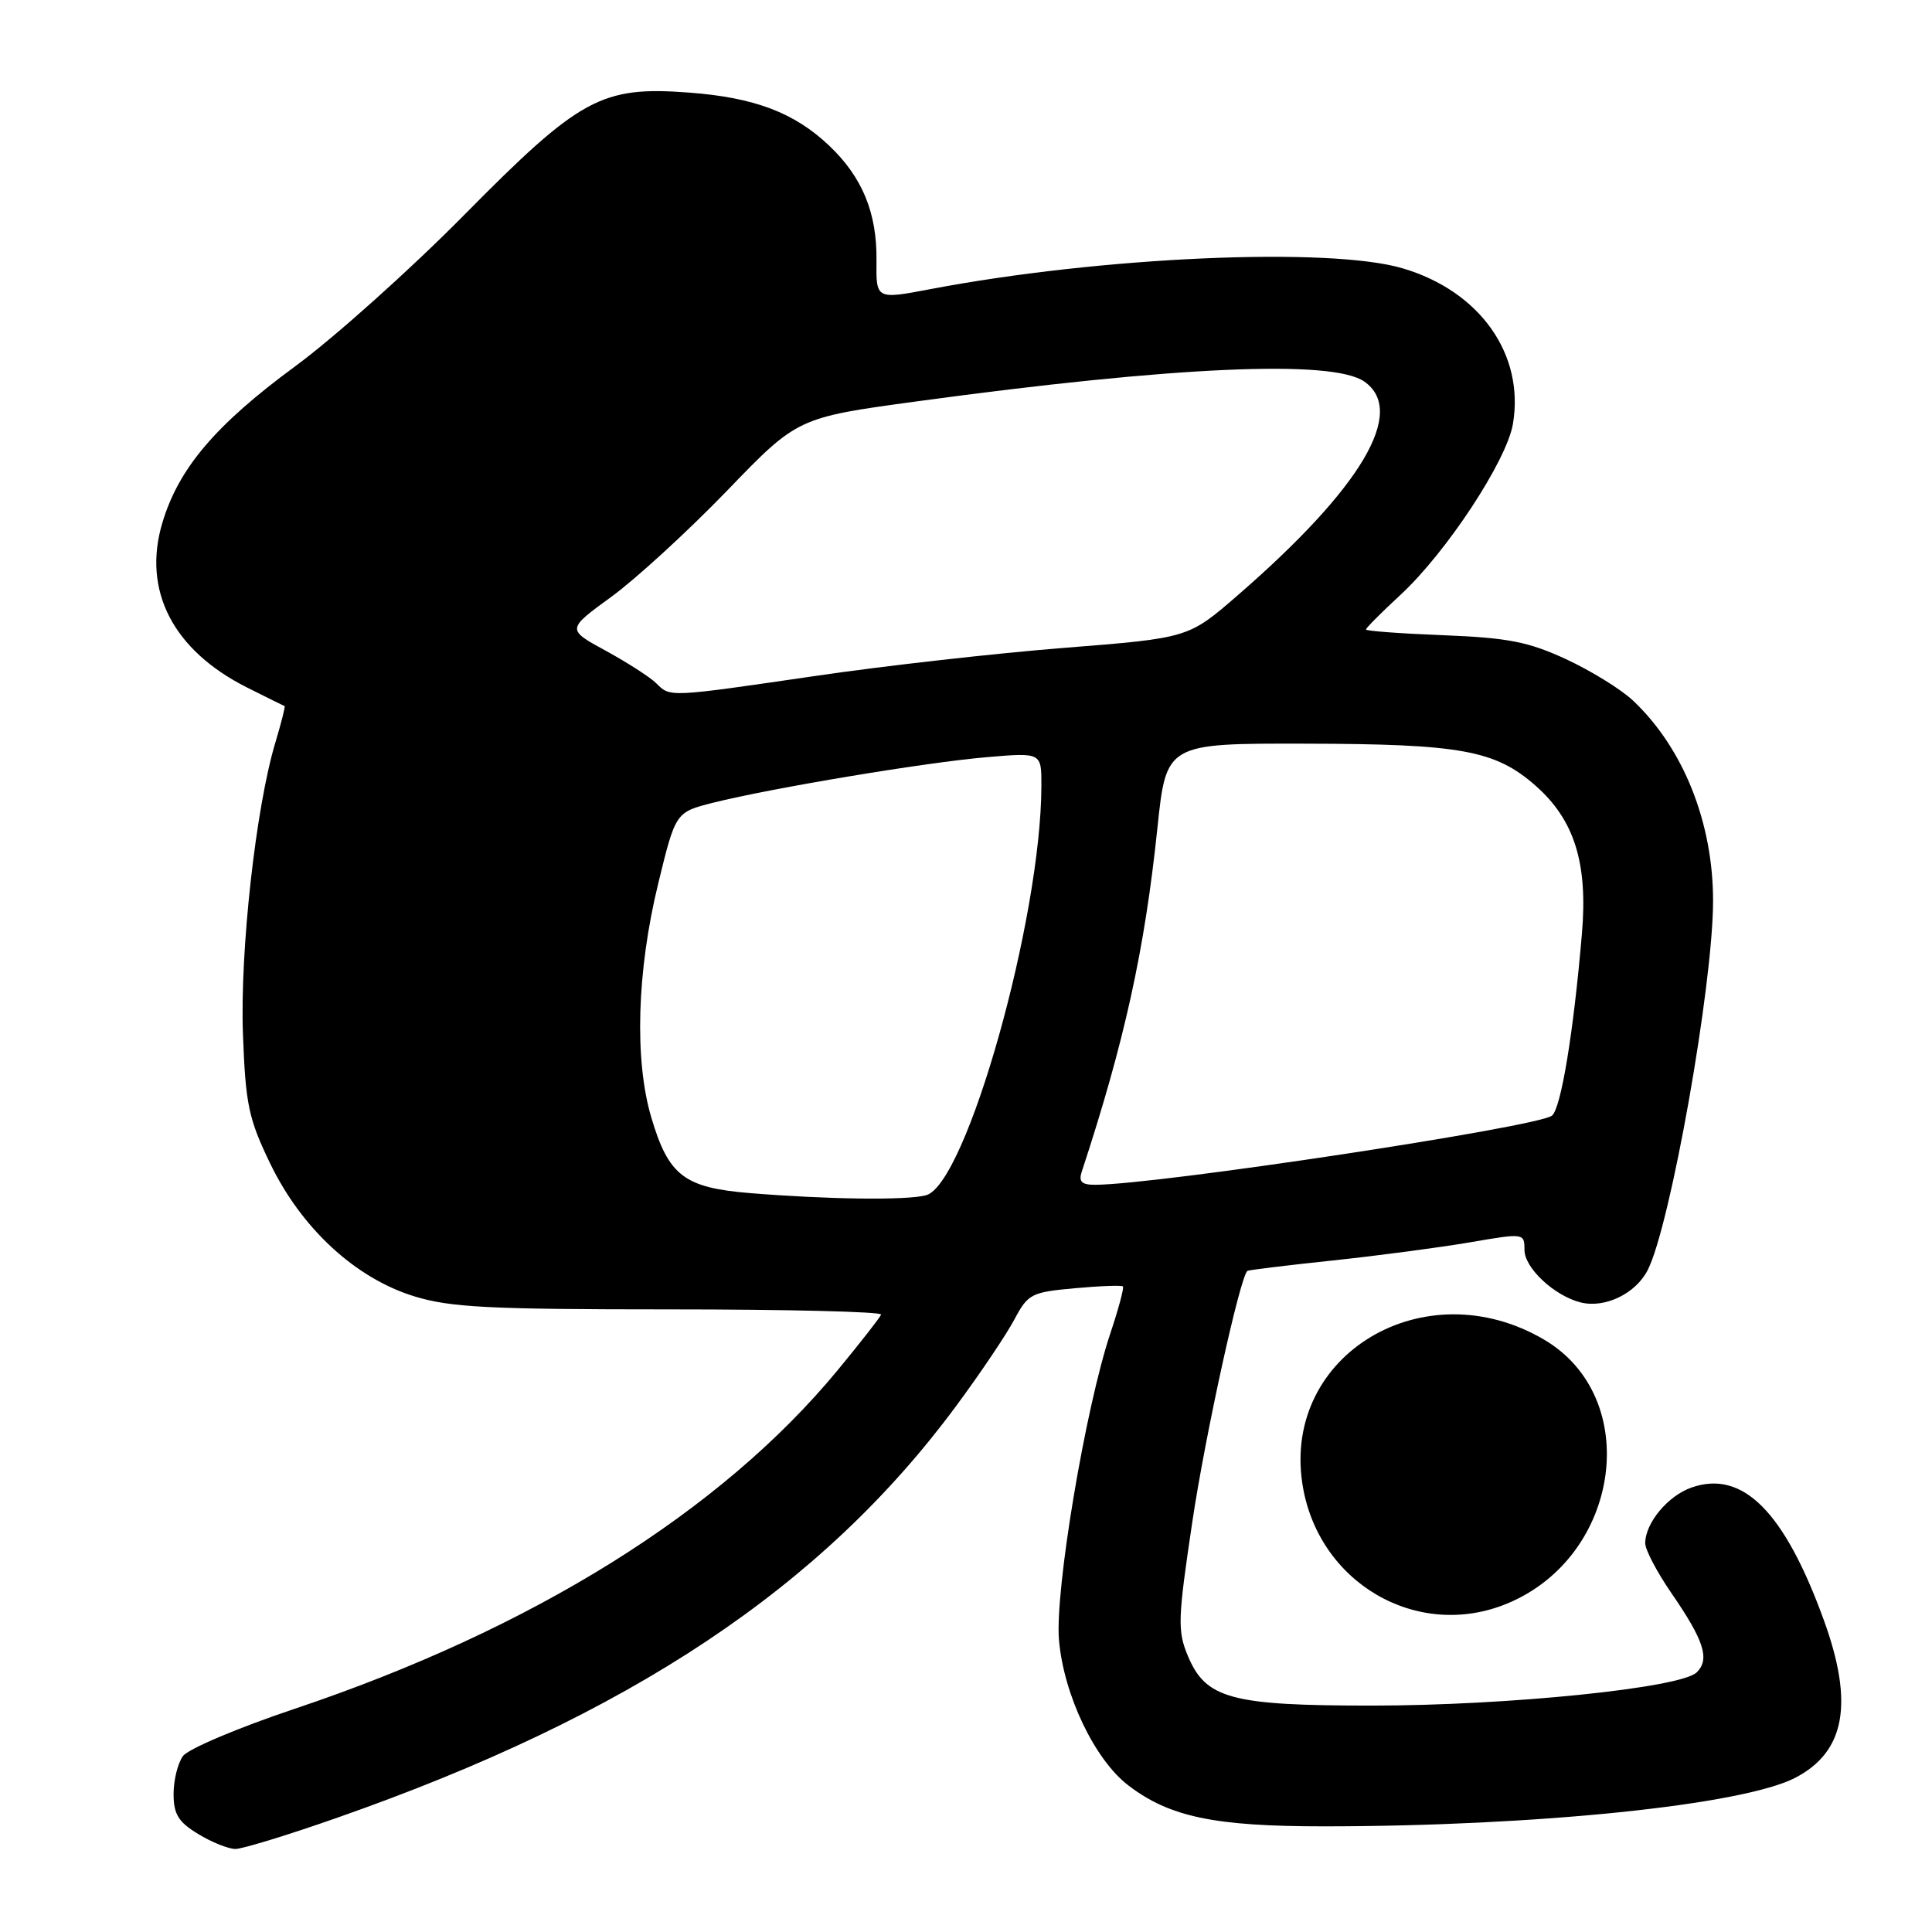 <?xml version="1.0" encoding="UTF-8" standalone="no"?>
<!DOCTYPE svg PUBLIC "-//W3C//DTD SVG 1.1//EN" "http://www.w3.org/Graphics/SVG/1.1/DTD/svg11.dtd" >
<svg xmlns="http://www.w3.org/2000/svg" xmlns:xlink="http://www.w3.org/1999/xlink" version="1.1" viewBox="0 0 256 256">
 <g >
 <path fill="currentColor"
d=" M 44.68 240.86 C 83.48 227.27 108.96 210.31 126.71 186.28 C 129.90 181.97 133.36 176.82 134.41 174.84 C 136.21 171.45 136.66 171.22 142.40 170.70 C 145.74 170.39 148.62 170.29 148.79 170.46 C 148.96 170.63 148.22 173.41 147.14 176.63 C 143.82 186.55 139.76 210.80 140.32 217.31 C 140.95 224.58 145.05 233.18 149.53 236.59 C 154.99 240.76 160.95 242.00 175.41 242.00 C 203.56 241.99 230.89 239.18 237.87 235.57 C 244.50 232.14 245.67 225.70 241.67 214.68 C 236.45 200.29 230.92 194.74 224.15 197.10 C 221.01 198.19 218.00 201.81 218.00 204.49 C 218.00 205.35 219.55 208.30 221.44 211.05 C 225.80 217.38 226.59 219.84 224.83 221.59 C 222.77 223.66 199.84 226.00 181.72 226.00 C 163.12 226.00 159.77 225.09 157.40 219.42 C 156.01 216.09 156.06 214.57 157.99 201.64 C 159.69 190.24 164.27 169.34 165.28 168.40 C 165.40 168.29 170.45 167.67 176.50 167.03 C 182.55 166.39 190.76 165.30 194.75 164.62 C 201.96 163.38 202.00 163.39 202.00 165.62 C 202.00 168.01 205.95 171.70 209.45 172.58 C 212.67 173.38 216.73 171.42 218.33 168.29 C 221.33 162.41 226.97 130.61 226.99 119.43 C 227.01 109.01 223.05 99.10 216.36 92.81 C 214.79 91.33 210.80 88.87 207.50 87.34 C 202.49 85.03 199.81 84.51 191.25 84.17 C 185.61 83.95 181.00 83.61 181.00 83.41 C 181.00 83.21 183.04 81.16 185.53 78.86 C 191.62 73.25 199.64 61.07 200.47 56.18 C 202.03 46.96 196.11 38.59 185.88 35.56 C 176.19 32.68 145.89 34.01 123.29 38.31 C 116.08 39.68 116.08 39.68 116.14 34.55 C 116.22 28.22 114.27 23.48 109.87 19.30 C 105.27 14.93 99.97 12.92 91.33 12.27 C 79.70 11.39 76.88 12.92 61.50 28.49 C 54.35 35.73 44.29 44.73 39.15 48.51 C 28.55 56.30 23.65 62.07 21.50 69.32 C 18.85 78.25 22.92 86.16 32.72 91.09 C 35.35 92.42 37.60 93.52 37.71 93.55 C 37.83 93.57 37.28 95.75 36.49 98.38 C 33.90 106.97 31.79 125.97 32.19 137.00 C 32.54 146.35 32.93 148.23 35.80 154.17 C 39.96 162.78 47.08 169.35 54.86 171.76 C 59.66 173.24 64.70 173.50 88.75 173.50 C 104.29 173.50 116.89 173.81 116.75 174.19 C 116.61 174.57 114.03 177.88 111.00 181.55 C 95.53 200.29 70.56 215.86 39.00 226.44 C 31.57 228.93 24.94 231.74 24.25 232.68 C 23.56 233.61 23.00 235.88 23.00 237.71 C 23.00 240.38 23.63 241.42 26.25 243.01 C 28.04 244.10 30.26 244.99 31.18 245.00 C 32.11 245.00 38.19 243.14 44.68 240.86 Z  M 199.78 212.45 C 214.80 206.17 217.68 185.17 204.57 177.49 C 188.79 168.24 169.99 179.42 172.56 196.53 C 174.53 209.71 187.79 217.46 199.78 212.45 Z  M 99.35 158.09 C 90.65 157.37 88.59 155.79 86.30 148.07 C 84.04 140.44 84.39 128.65 87.22 117.06 C 89.52 107.62 89.52 107.62 94.51 106.36 C 102.22 104.43 122.69 101.01 130.75 100.33 C 138.00 99.71 138.00 99.71 137.99 104.10 C 137.97 121.71 128.04 156.95 122.70 158.38 C 120.15 159.07 109.62 158.93 99.35 158.09 Z  M 143.34 155.25 C 149.00 138.03 151.67 125.92 153.36 109.74 C 154.54 98.50 154.54 98.50 173.02 98.54 C 193.57 98.58 198.12 99.41 203.45 104.09 C 208.62 108.63 210.42 114.36 209.61 123.75 C 208.50 136.82 206.84 146.89 205.64 147.83 C 203.69 149.35 153.41 156.96 145.13 156.99 C 143.33 157.00 142.90 156.59 143.34 155.25 Z  M 86.96 90.54 C 86.16 89.74 83.15 87.81 80.29 86.24 C 75.07 83.40 75.07 83.40 81.02 79.07 C 84.28 76.69 91.17 70.37 96.32 65.04 C 105.68 55.33 105.68 55.33 121.59 53.17 C 155.67 48.53 176.57 47.61 180.78 50.56 C 186.42 54.51 180.43 64.63 163.99 78.89 C 157.48 84.54 157.48 84.54 141.08 85.84 C 132.06 86.55 117.21 88.22 108.09 89.56 C 88.48 92.42 88.83 92.40 86.96 90.54 Z "/>
</g>
</svg>